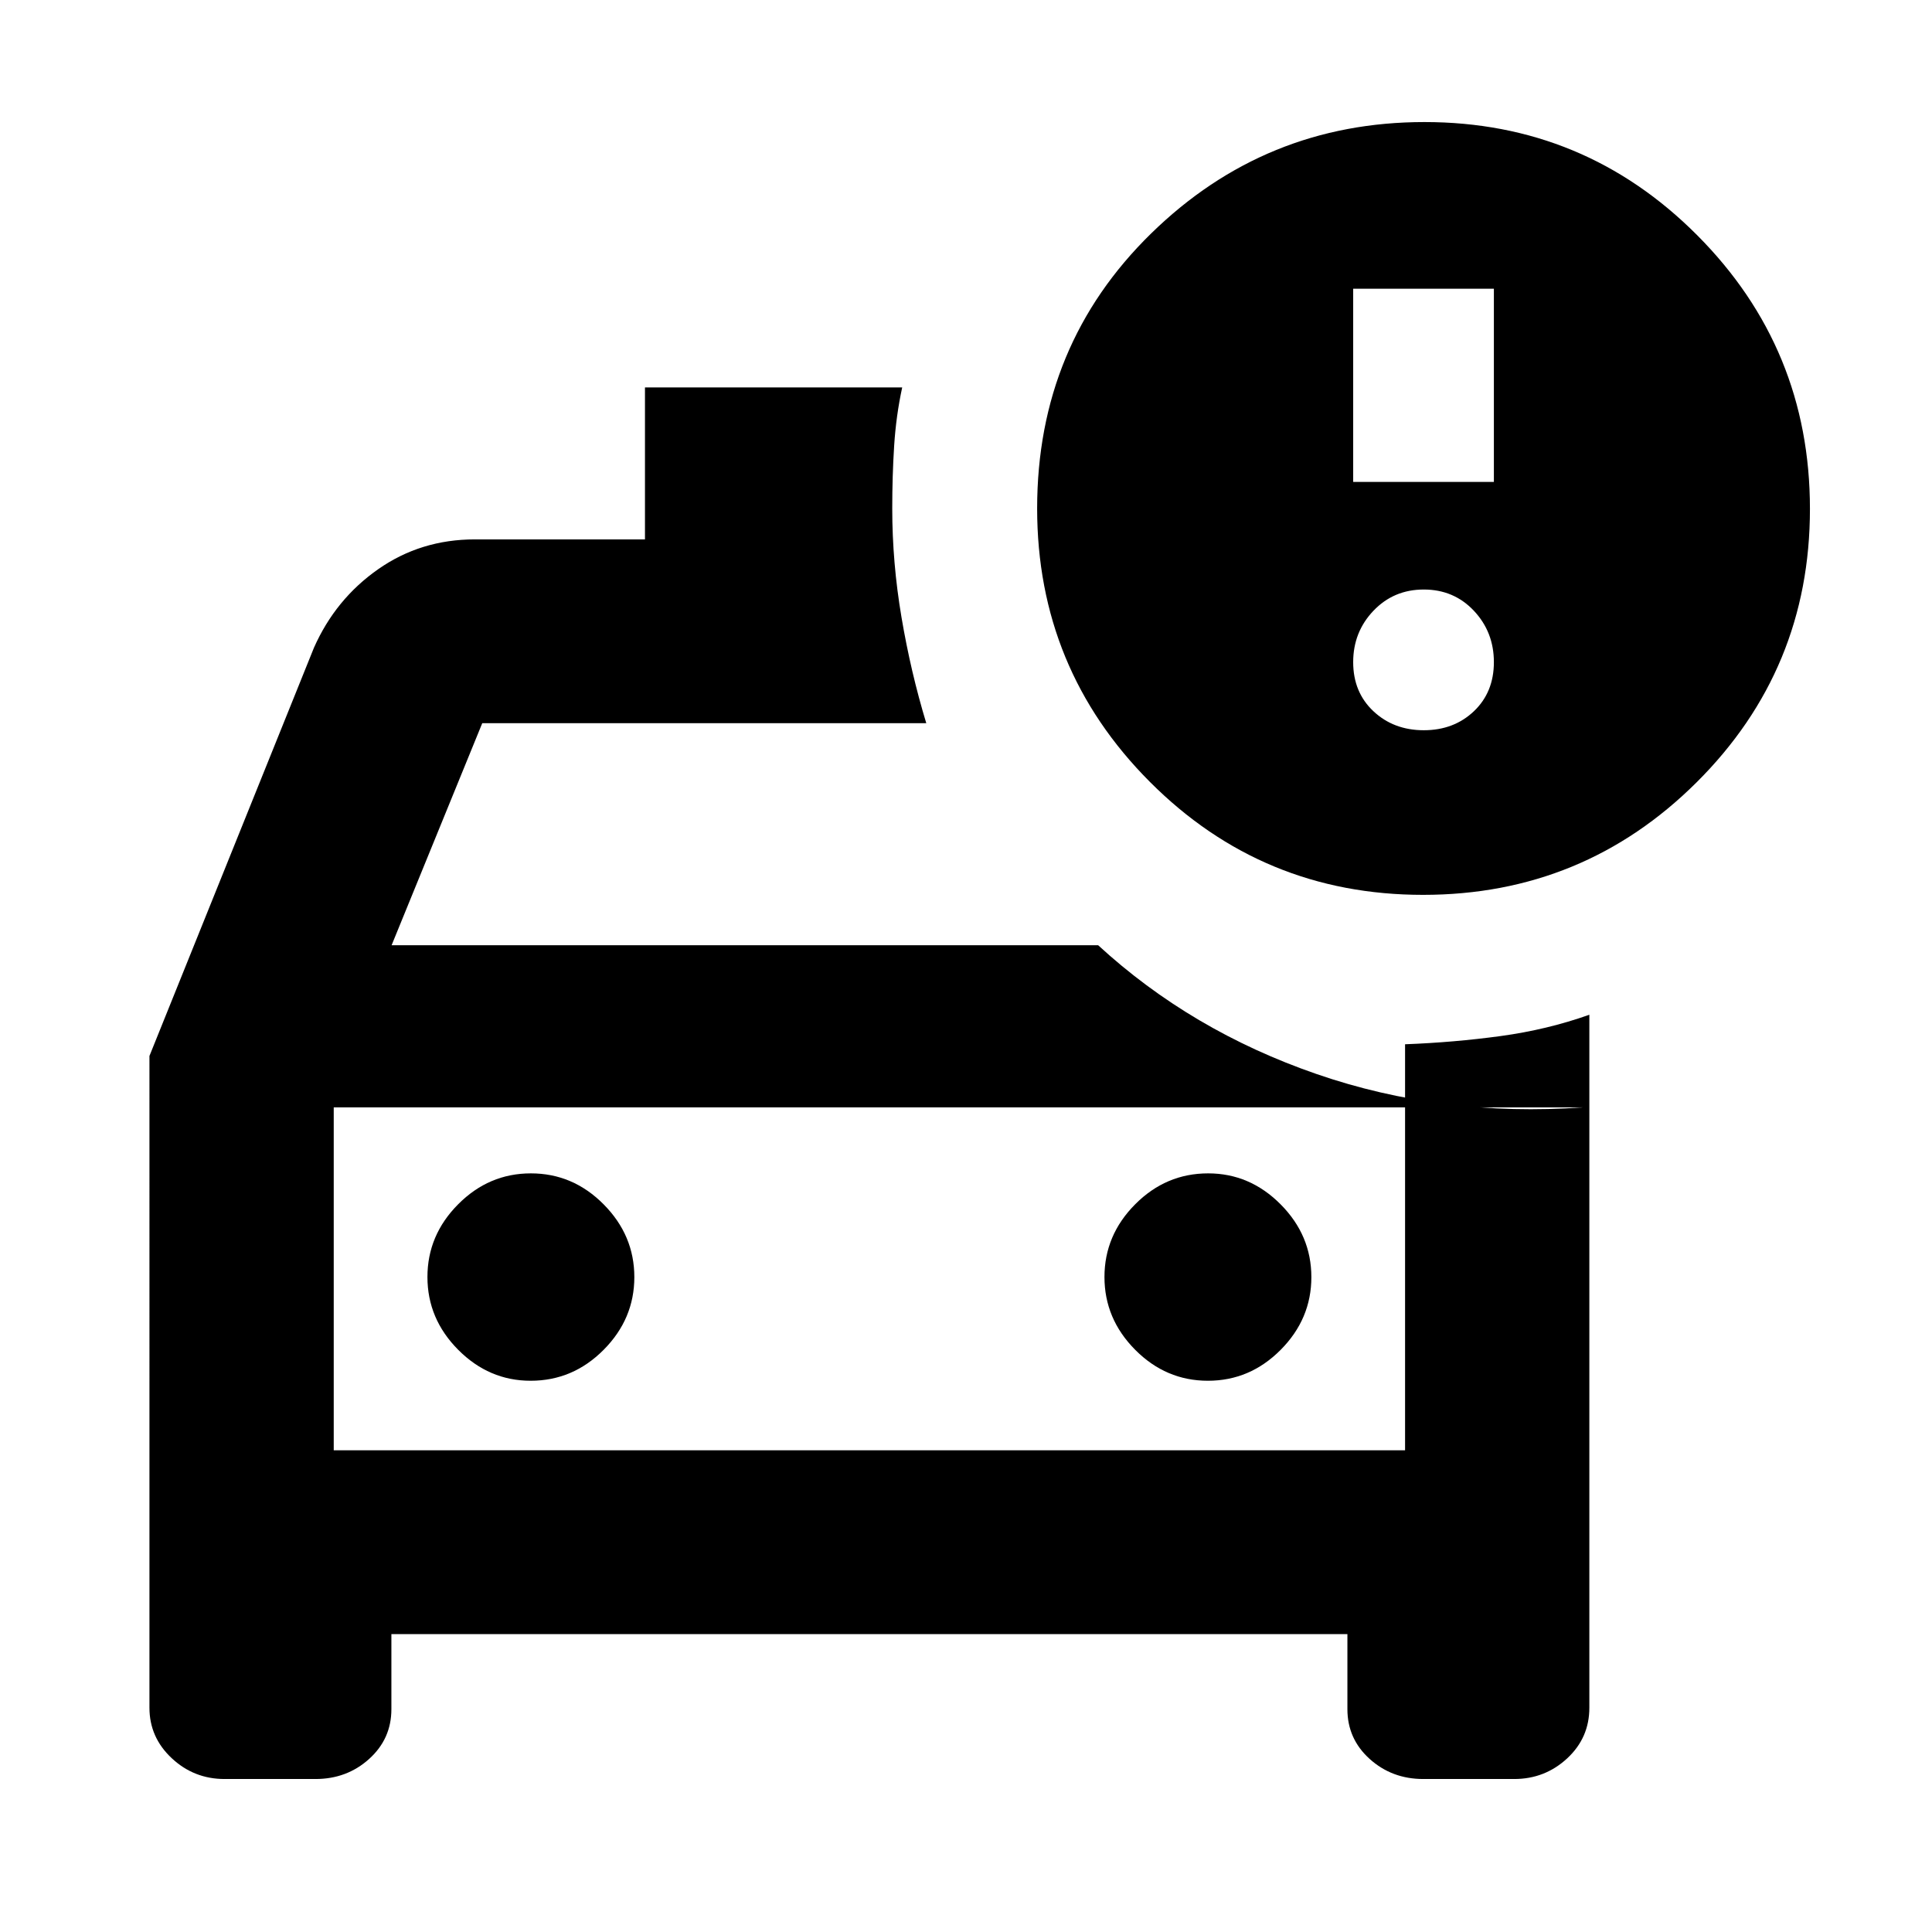 <svg xmlns="http://www.w3.org/2000/svg" height="20" viewBox="0 -960 960 960" width="20"><path d="M165.83-239.35v-200.76 200.76Zm434.38-34.56q20.88 0 36.14-15.36 15.26-15.35 15.26-36.14t-15.29-36.17q-15.29-15.38-35.99-15.38-21 0-36.26 15.36-15.27 15.35-15.27 36.14t15.27 36.17q15.26 15.38 36.14 15.38Zm-336.54 0q21 0 36.26-15.36 15.27-15.35 15.27-36.14t-15.27-36.17q-15.26-15.38-36.14-15.38-20.88 0-36.14 15.36-15.26 15.35-15.26 36.14t15.29 36.17q15.29 15.38 35.99 15.38Zm443.45-241.44q-79.77 0-135.77-56.16-56-56.16-56-135.84 0-81.24 56.62-136.62 56.62-55.38 135.83-55.38 79.49 0 135.52 56.23 56.03 56.22 56.03 136 0 79.77-56.23 135.77-56.22 56-136 56Zm-34.73-205.19h69.91v-96h-69.91v96Zm35.08 123.39q14.96 0 24.9-9.44 9.93-9.44 9.93-24.4 0-14.96-9.93-25.52-9.94-10.56-24.9-10.56-14.96 0-25.02 10.56-10.06 10.56-10.06 25.52 0 14.96 10.06 24.4 10.06 9.44 25.02 9.44Zm-247.21-3.5H239.63l-45.04 110.32h351.06q46.2 42.48 108.51 64 62.32 21.53 132.51 16.57H165.83v170.41h532.34v-201.76q24.32-.92 47.49-4.08t44.08-10.59v344.35q0 14.97-11.05 25.19-11.06 10.22-26.3 10.22h-45.16q-15.6 0-26.66-9.98-11.05-9.97-11.05-24.72v-37.3H194.48v37.3q0 14.75-11.05 24.72-11.06 9.98-26.66 9.98h-45.16q-15.24 0-26.3-10.36-11.05-10.35-11.05-25.05V-435.3l81.76-202.9q10.72-24.15 31.89-38.96 21.16-14.82 48.05-14.82h84.52v-75.52H448.3q-3.05 14.04-4 29.01-.95 14.97-.95 31.14 0 26.92 4.6 54.09 4.59 27.17 12.31 52.61Z"/></svg>